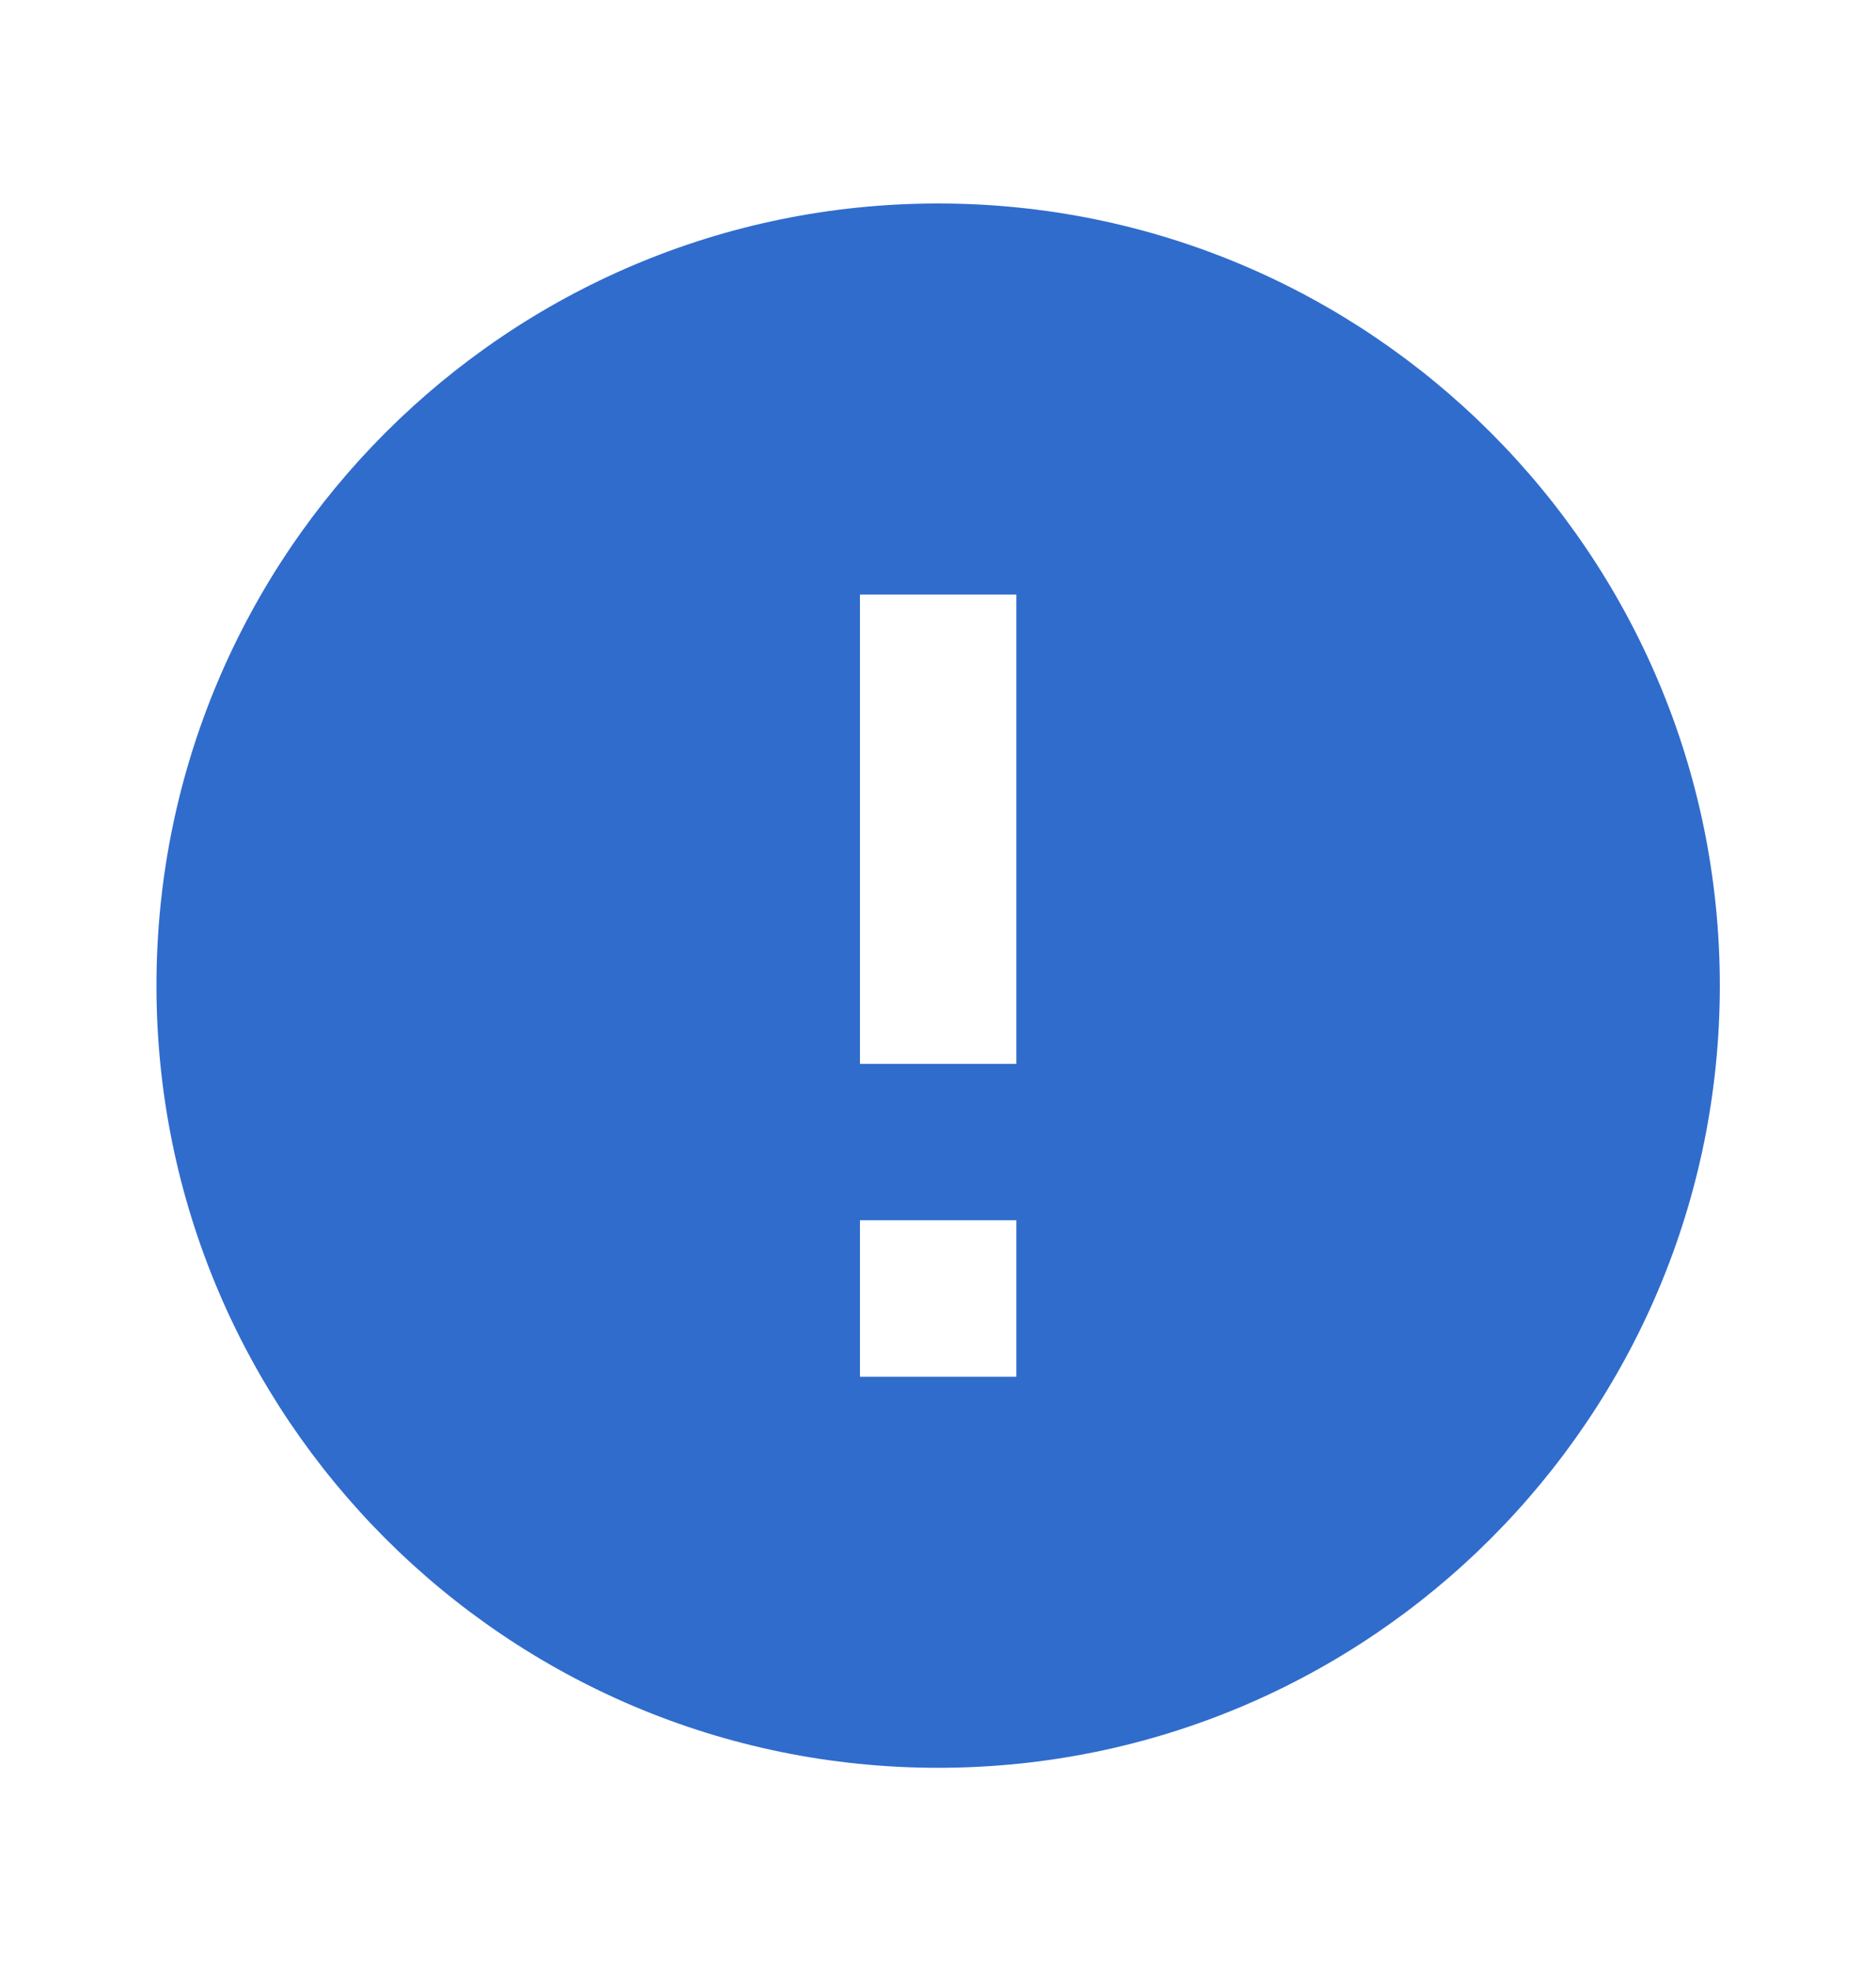 <svg width="20" height="21" viewBox="0 0 20 21" fill="none" xmlns="http://www.w3.org/2000/svg">
<path d="M10.001 2.168C5.401 2.168 1.668 5.901 1.668 10.501C1.668 15.101 5.401 18.835 10.001 18.835C14.601 18.835 18.335 15.101 18.335 10.501C18.335 5.901 14.601 2.168 10.001 2.168ZM10.835 14.668H9.168V13.001H10.835V14.668ZM10.835 11.335H9.168V6.335H10.835V11.335Z" fill="#306CCC"/>
</svg>

